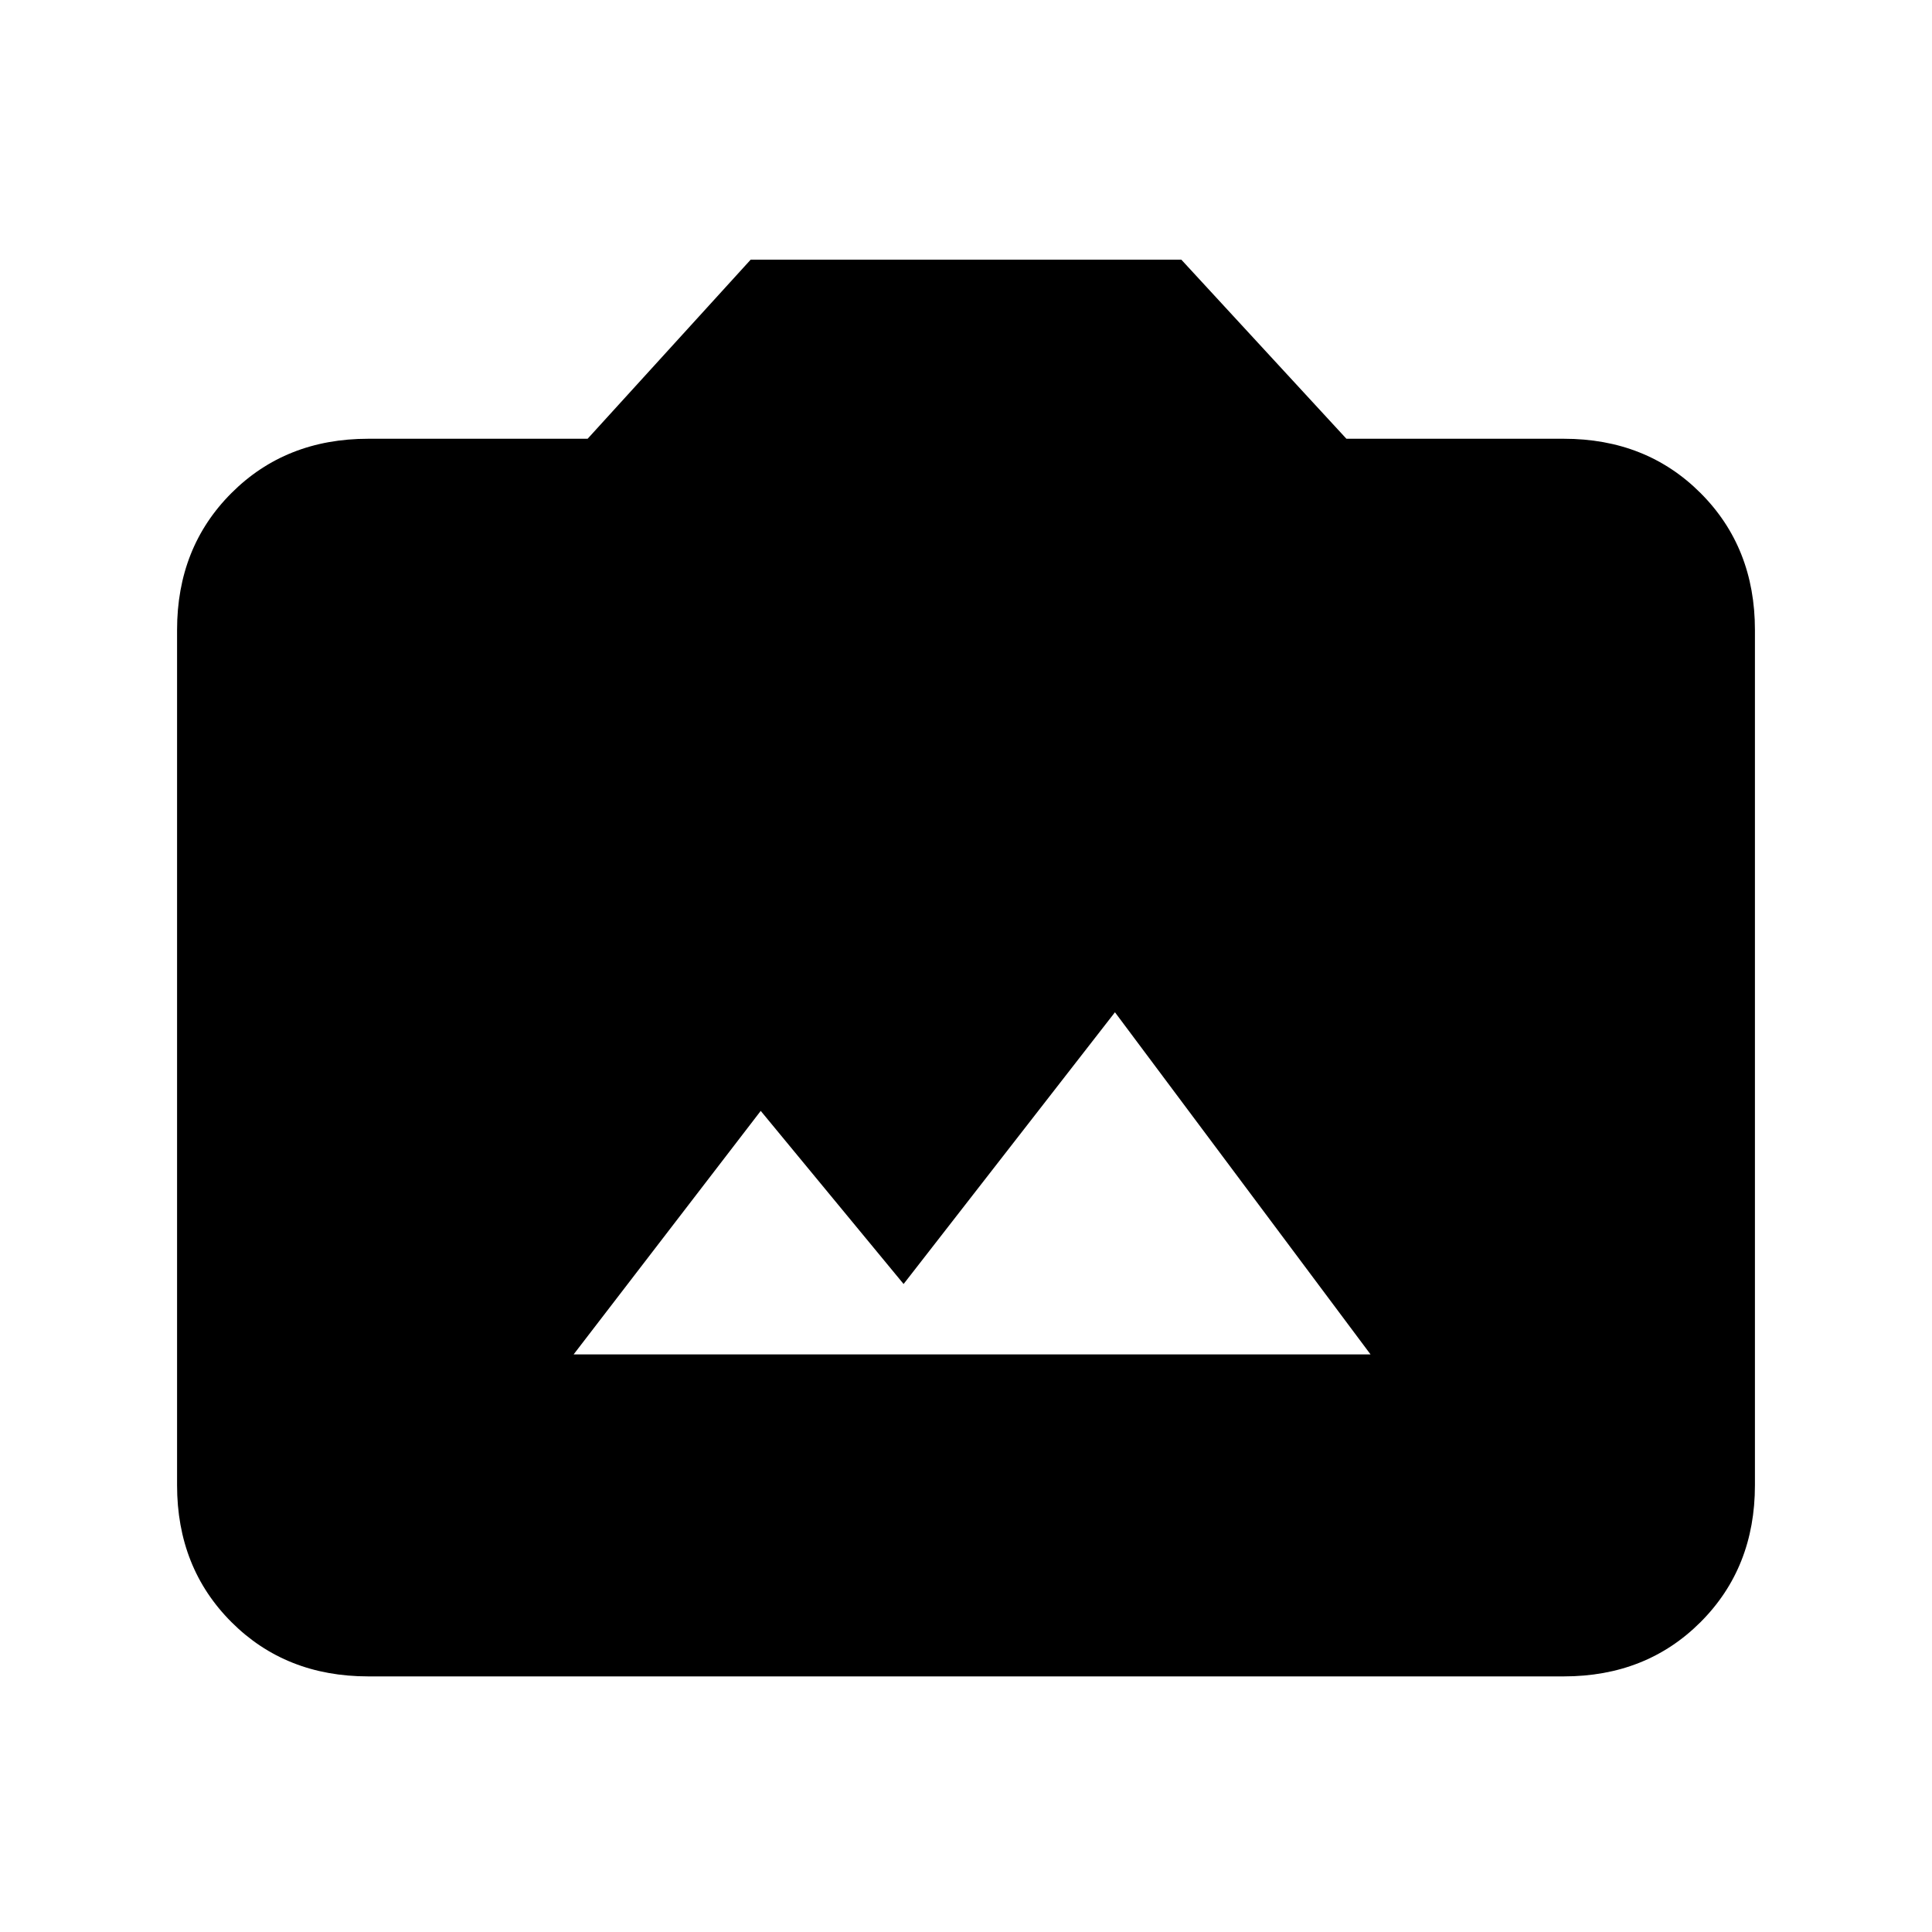 <svg xmlns="http://www.w3.org/2000/svg" height="20" width="20"><path d="M5.938 14.021h8.25l-2.646-3.542-2.188 2.813L7.875 11.5Zm-2.126 3.333q-.854 0-1.416-.562-.563-.563-.563-1.417V6.521q0-.854.563-1.417.562-.562 1.416-.562h2.271l1.688-1.854h4.458l1.709 1.854h2.25q.854 0 1.416.562.563.563.563 1.417v8.854q0 .854-.563 1.417-.562.562-1.416.562Z"/></svg>